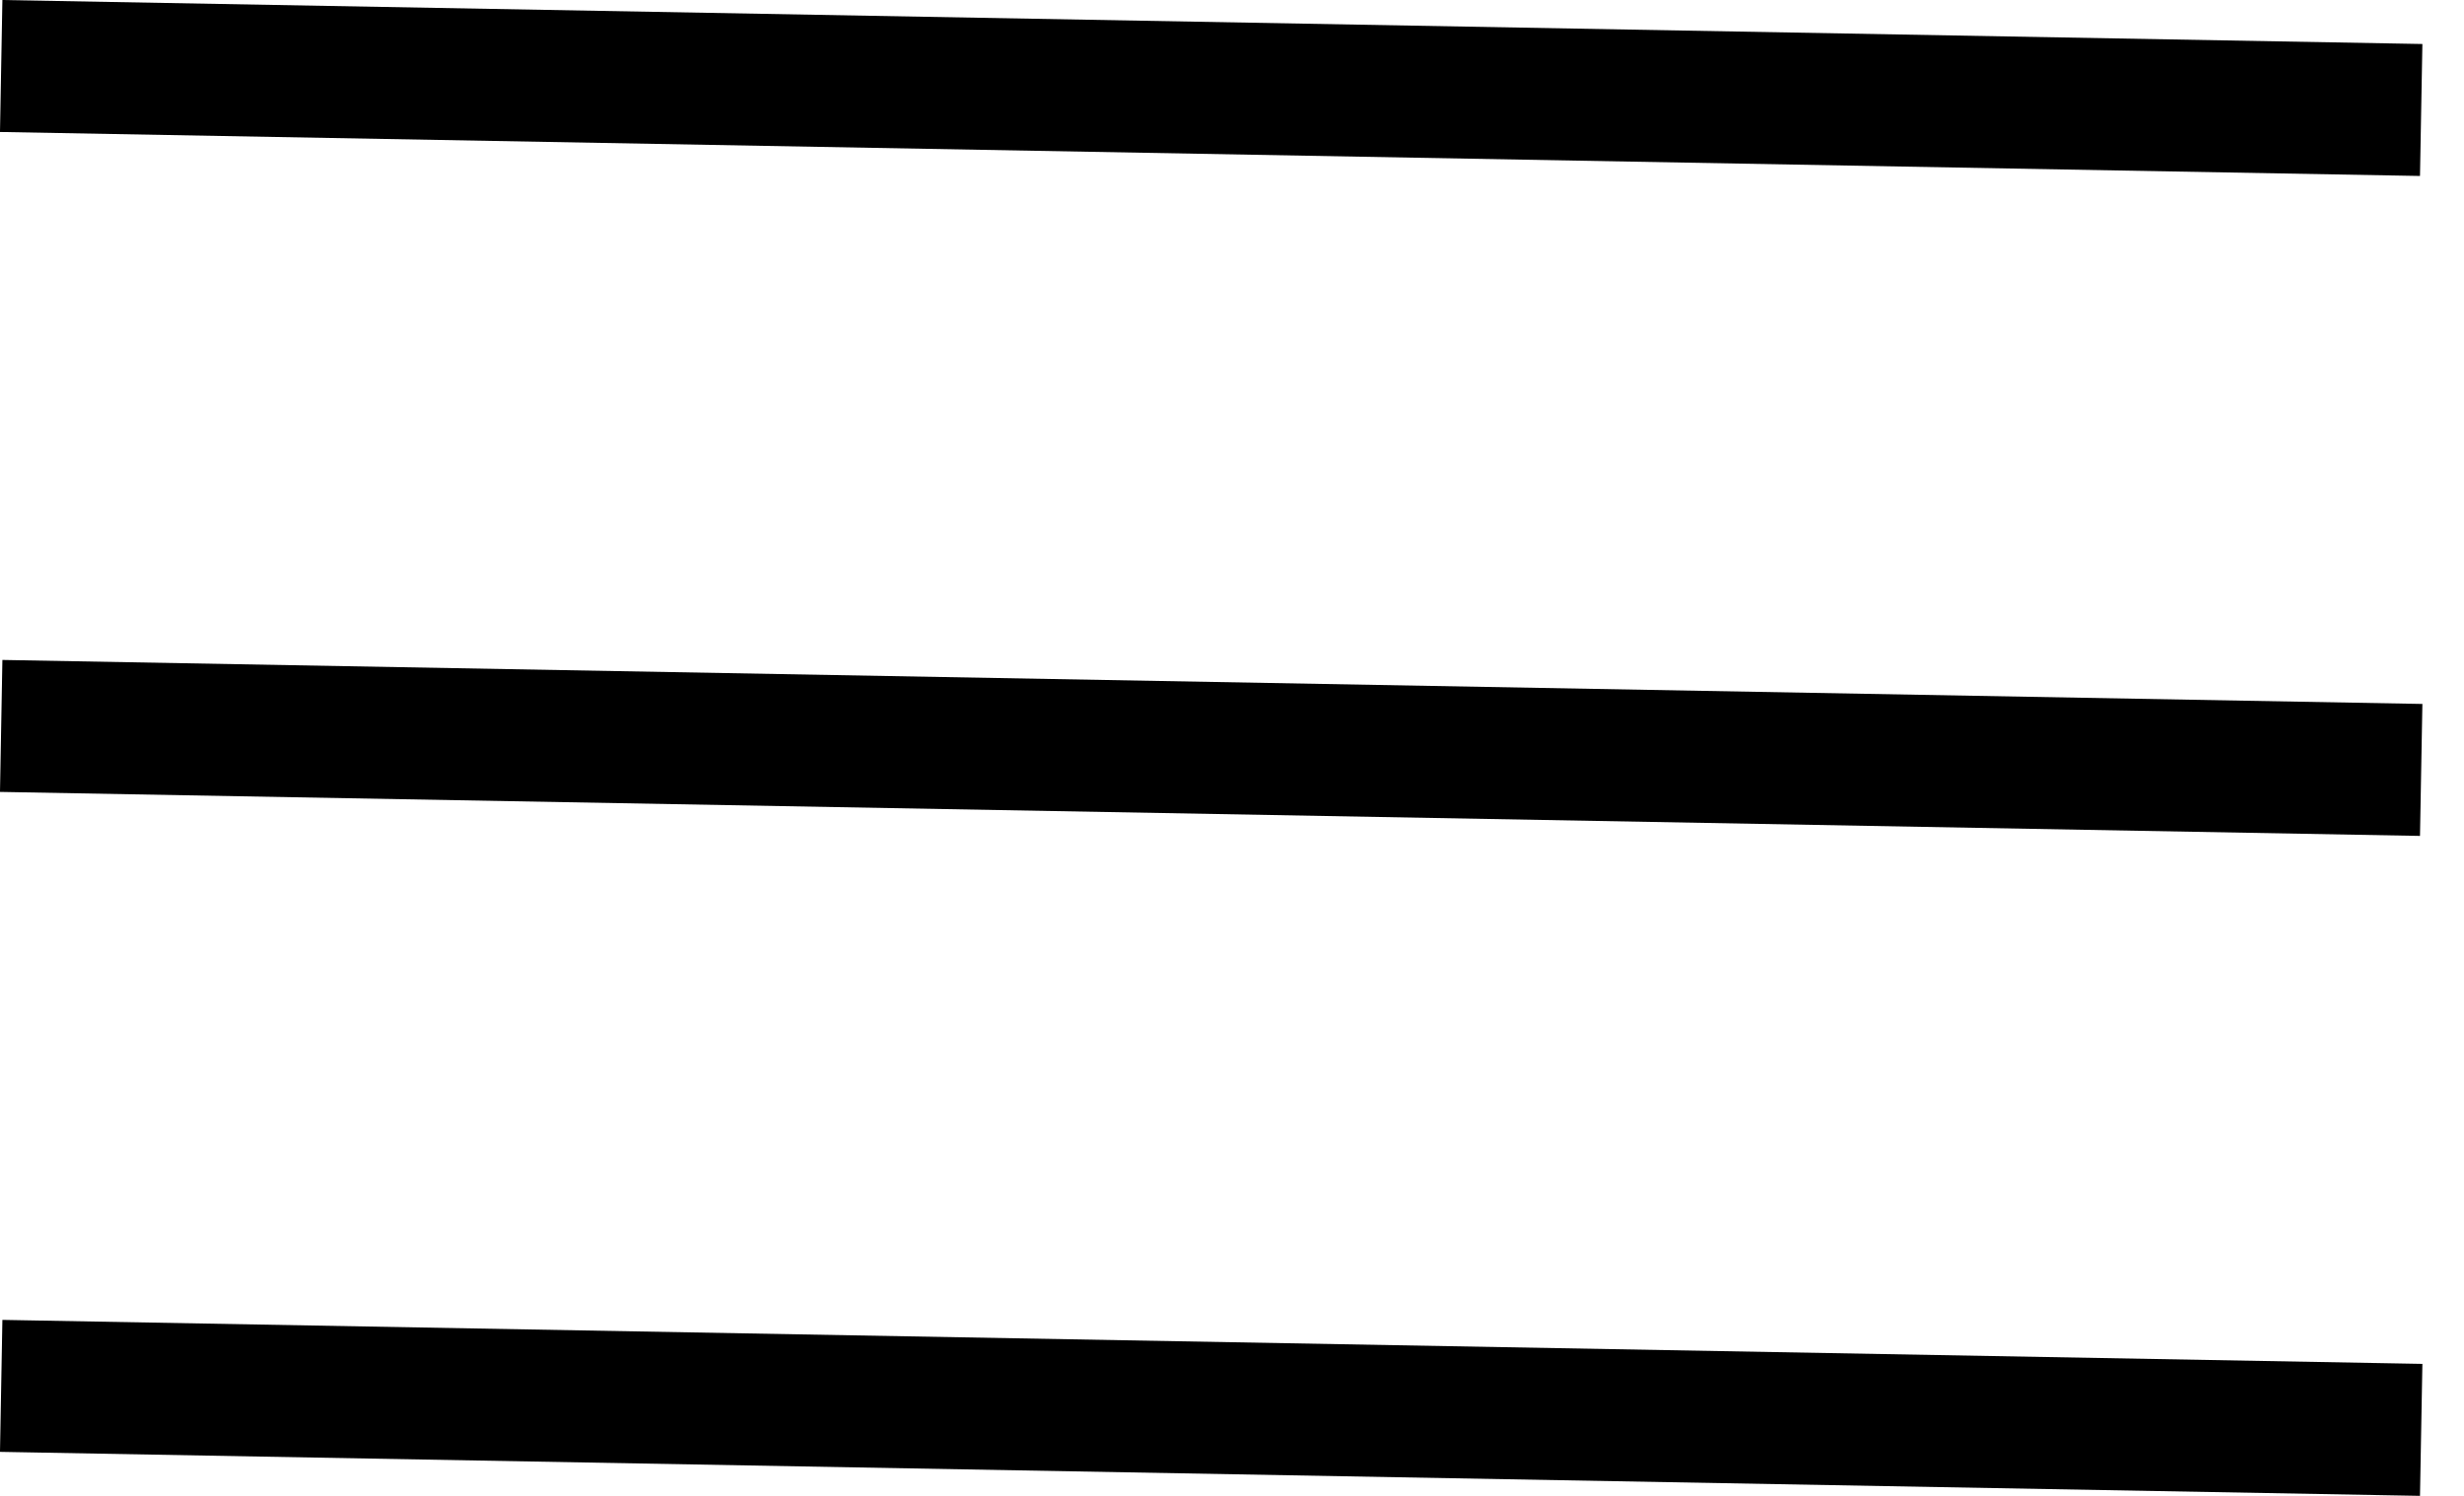 <svg width="56" height="34" viewBox="0 0 56 34" fill="none" xmlns="http://www.w3.org/2000/svg">
<line x1="0.027" y1="1.5" x2="55.027" y2="2.5" stroke="black" stroke-width="3"/>
<line x1="0.027" y1="16.5" x2="55.027" y2="17.5" stroke="black" stroke-width="3"/>
<line x1="0.027" y1="31.5" x2="55.027" y2="32.5" stroke="black" stroke-width="3"/>
</svg>
